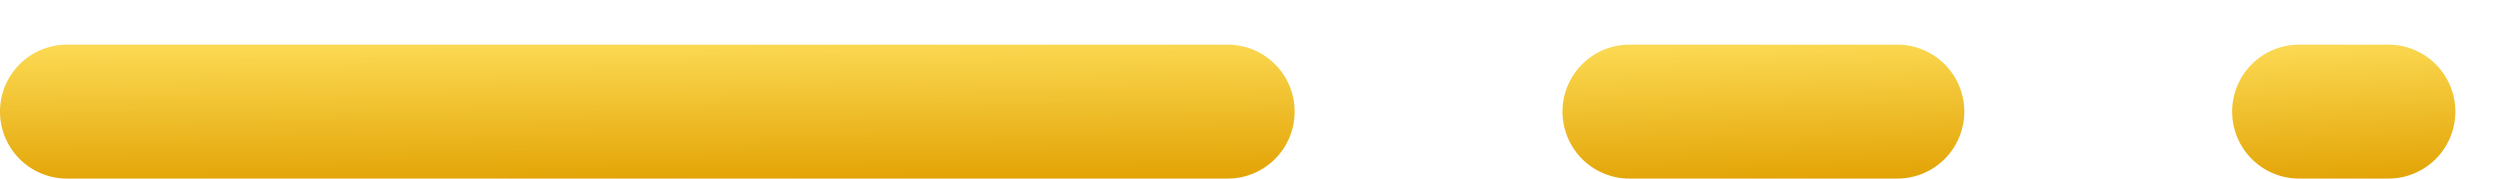 <svg width="28" height="2" viewBox="0 0 28 2" fill="none" xmlns="http://www.w3.org/2000/svg">
    <path fill-rule="evenodd" clip-rule="evenodd" d="M0 1.25A.75.75 0 0 1 .75.5h13a.75.75 0 0 1 0 1.5h-13A.75.75 0 0 1 0 1.25z" fill="url(#pypwoadz5a)"/>
    <path fill-rule="evenodd" clip-rule="evenodd" d="M17.5 1.25a.75.75 0 0 1 .75-.75h3a.75.75 0 0 1 0 1.5h-3a.75.75 0 0 1-.75-.75z" fill="url(#d71tvxkykb)"/>
    <path fill-rule="evenodd" clip-rule="evenodd" d="M25 1.25a.75.75 0 0 1 .75-.75h1a.75.75 0 0 1 0 1.5h-1a.75.75 0 0 1-.75-.75z" fill="url(#hb4grfcu8c)"/>
    <defs>
        <linearGradient id="pypwoadz5a" x1="9.207" y1="2" x2="9.194" y2=".5" gradientUnits="userSpaceOnUse">
            <stop stop-color="#E3A406"/>
            <stop offset="1" stop-color="#FBD851"/>
        </linearGradient>
        <linearGradient id="d71tvxkykb" x1="20.358" y1="2" x2="20.316" y2=".501" gradientUnits="userSpaceOnUse">
            <stop stop-color="#E3A406"/>
            <stop offset="1" stop-color="#FBD851"/>
        </linearGradient>
        <linearGradient id="hb4grfcu8c" x1="26.587" y1="2" x2="26.512" y2=".504" gradientUnits="userSpaceOnUse">
            <stop stop-color="#E3A406"/>
            <stop offset="1" stop-color="#FBD851"/>
        </linearGradient>
    </defs>
</svg>
